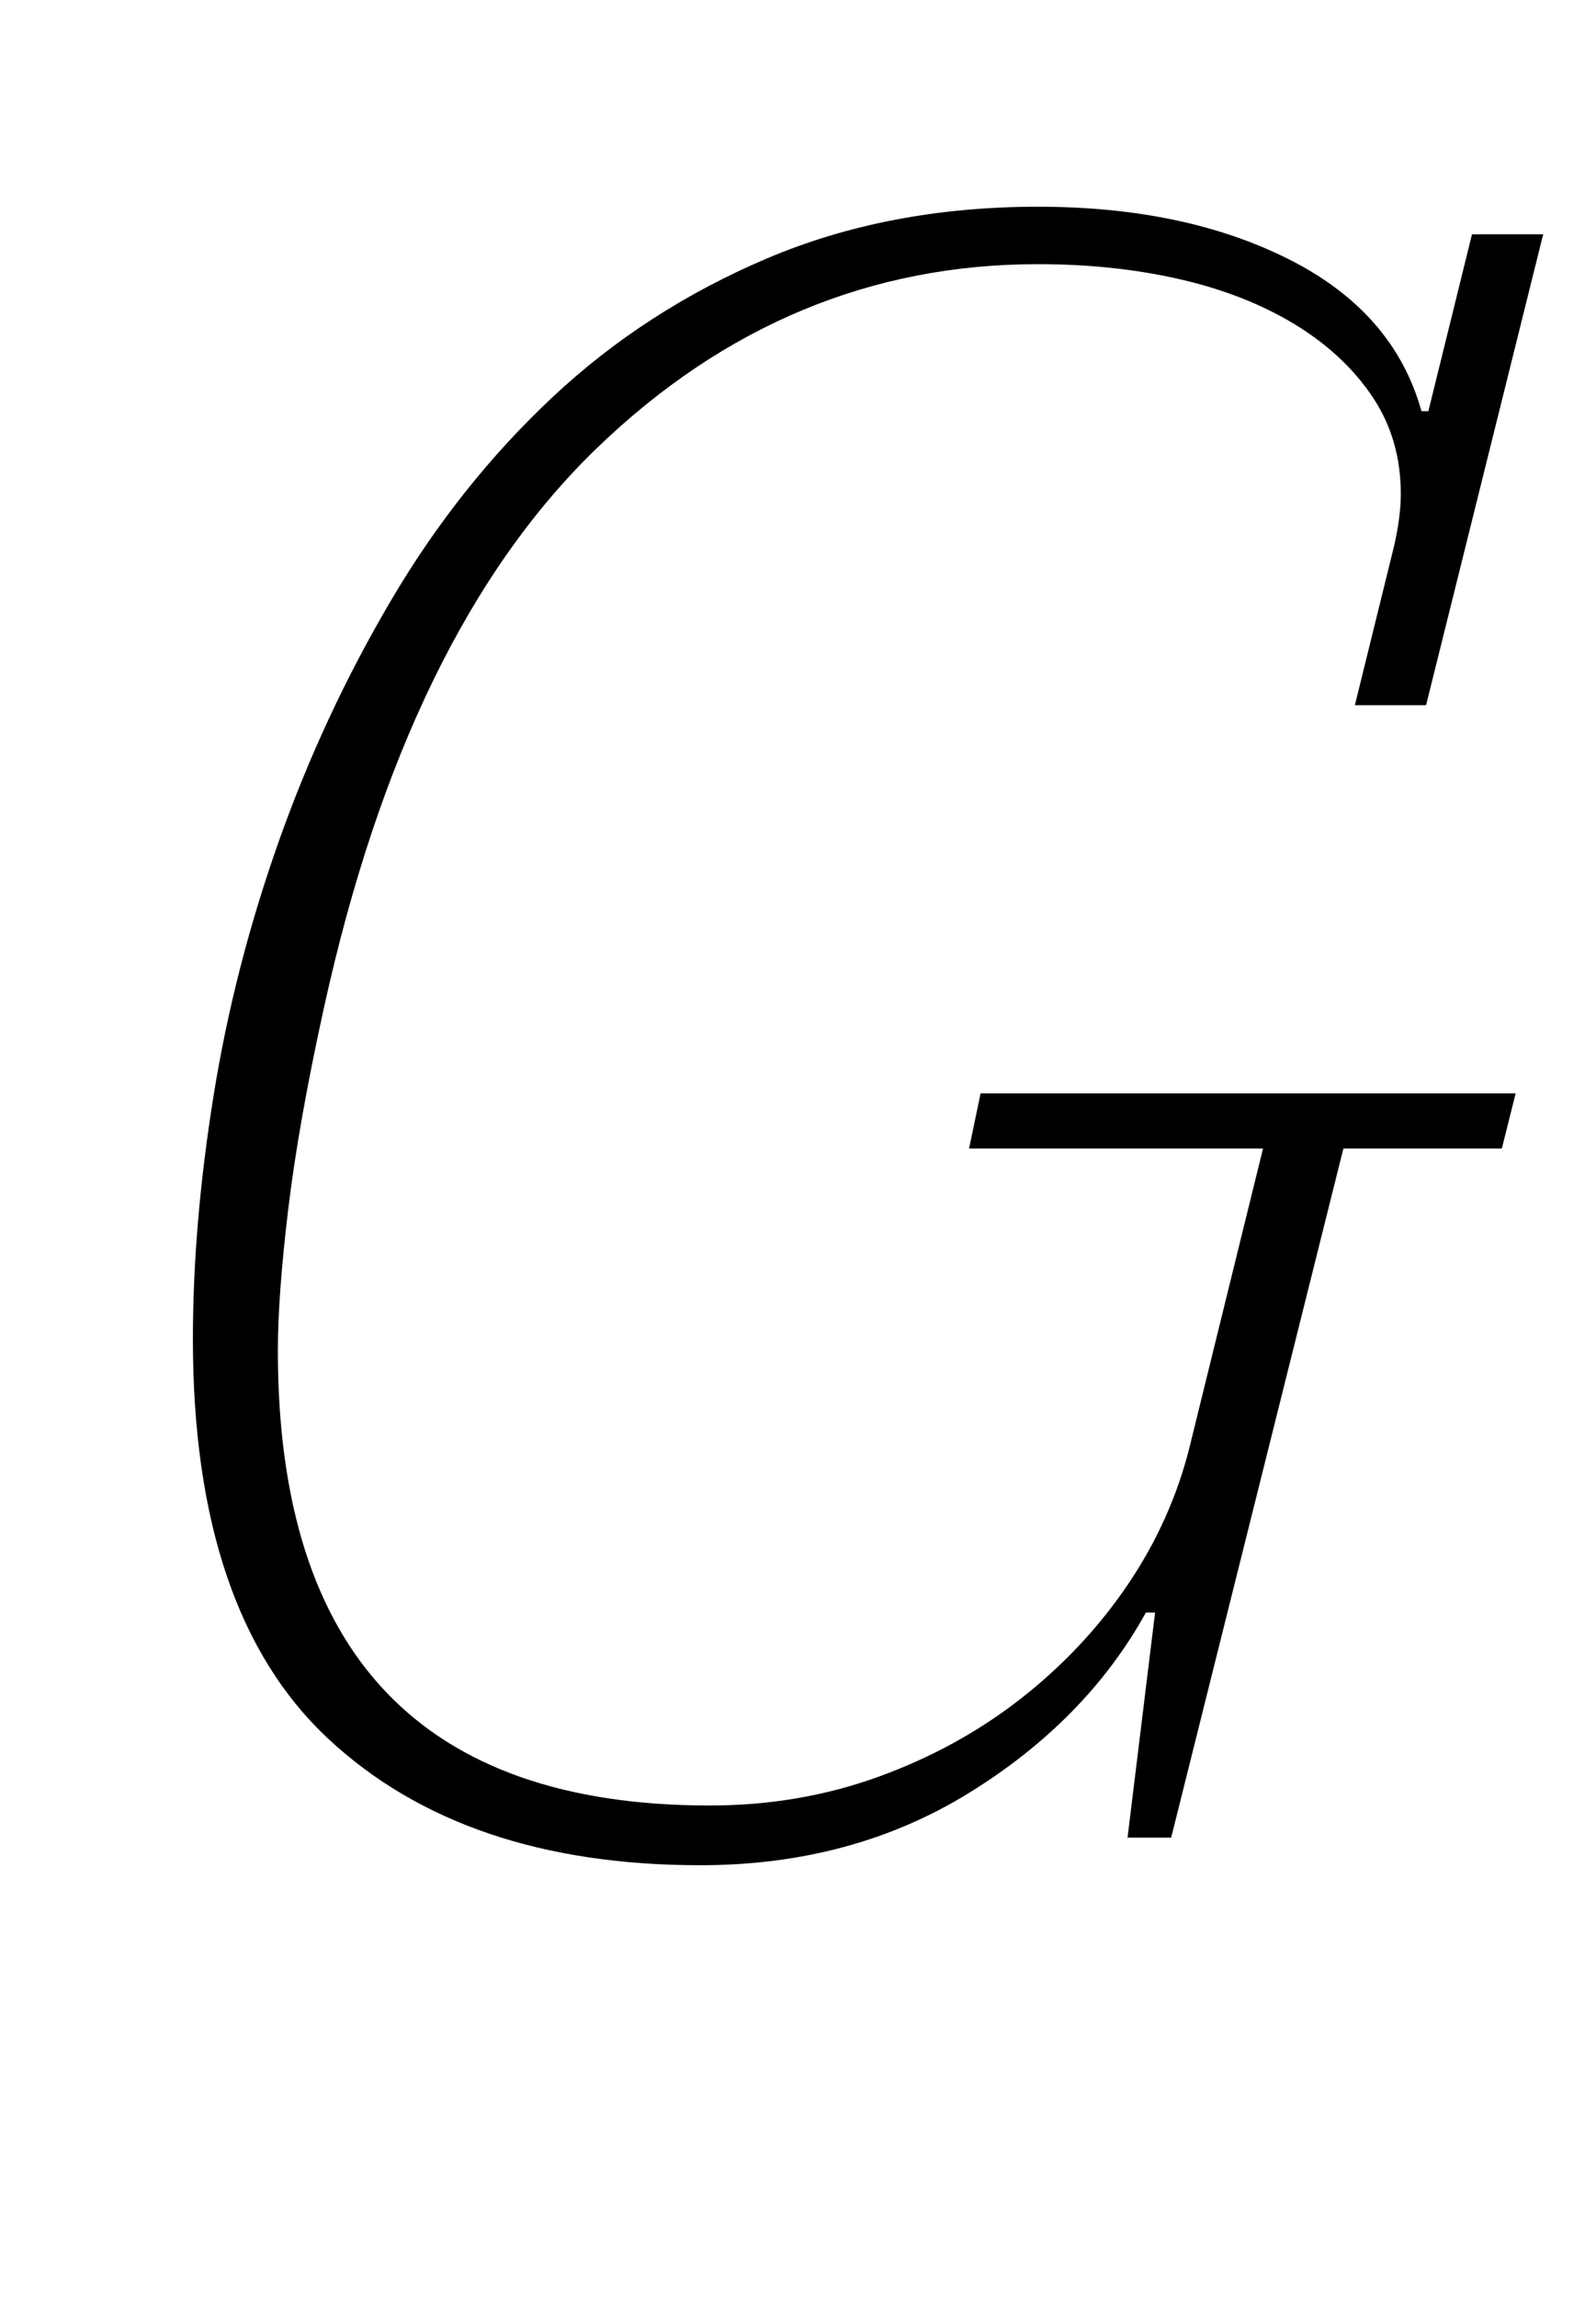 <?xml version="1.0" standalone="no"?>
<!DOCTYPE svg PUBLIC "-//W3C//DTD SVG 1.1//EN" "http://www.w3.org/Graphics/SVG/1.1/DTD/svg11.dtd" >
<svg xmlns="http://www.w3.org/2000/svg" xmlns:xlink="http://www.w3.org/1999/xlink" version="1.1" viewBox="-10 0 695 1000">
  <g transform="matrix(1 0 0 -1 0 800)">
   <path fill="currentColor"
d="M295 -12q-103 0 -162 55t-59 174q0 50 9 106t28.5 111t49 105t70 88t93.5 60.5t118 22.5q64 0 109.5 -23t57.5 -66h3l19 77h31l-51 -205h-31l17 69q3 13 3 23q0 24 -12.5 42.5t-34 31.5t-50 19.5t-61.5 6.5q-109 0 -192 -80t-119 -244q-11 -50 -15.5 -87.5t-4.5 -61.5
q0 -198 188 -198q39 0 73.5 12.5t62 34t46.5 49.5t27 60l32 130h-128l5 24h233l-6 -24h-69l-75 -300h-19l12 98h-4q-26 -47 -77 -78.5t-117 -31.5z" />
  </g>

</svg>
